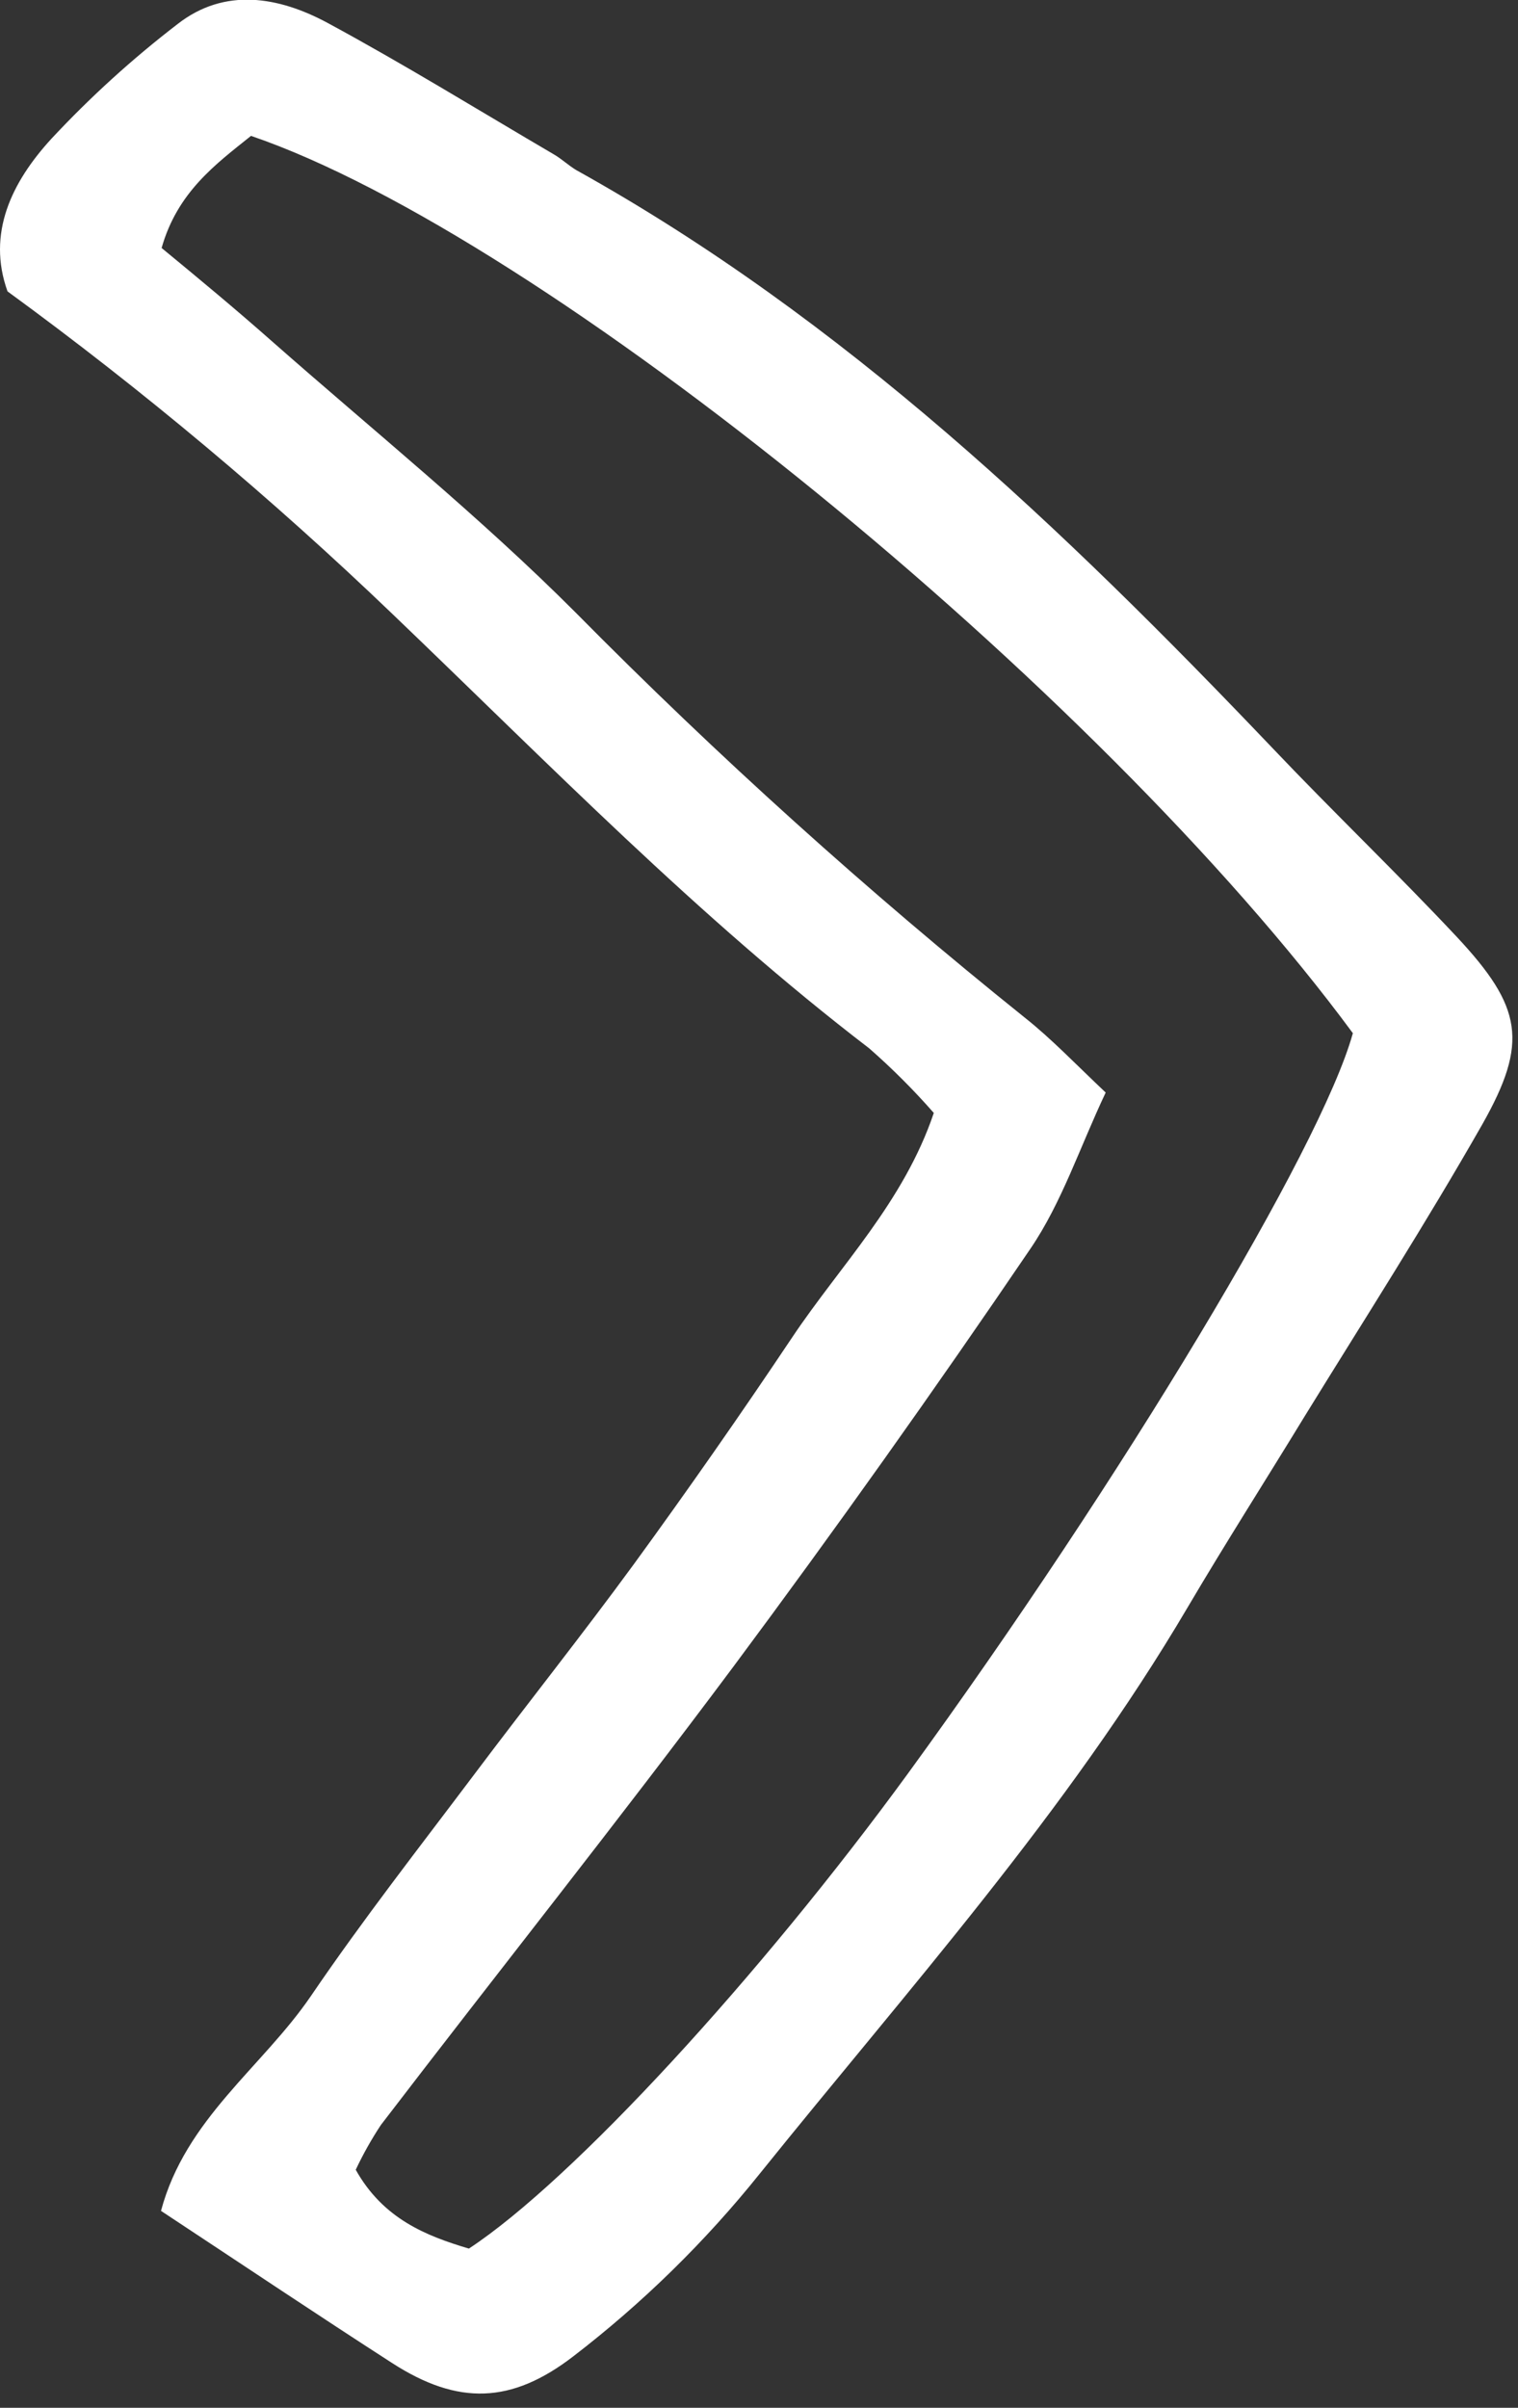 <svg width="99" height="157" viewBox="0 0 99 157" fill="none" xmlns="http://www.w3.org/2000/svg">
<rect x="0" y="0" width="99" height="157" fill="#333333" stroke="none"/>
<path d="M10.5 144.16C12.1 138.16 17.1 134.8 20.27 130.16C23.67 125.16 27.35 120.46 30.96 115.66C34.4 111.08 37.96 106.61 41.34 101.99C44.88 97.13 48.32 92.203 51.66 87.21C54.8 82.51 58.93 78.4 60.9 72.57C59.591 71.076 58.184 69.669 56.69 68.36C45.53 59.81 35.75 49.76 25.63 40.07C17.731 32.492 9.332 25.453 0.49 19C-0.87 15.21 0.77 11.87 3.34 9.06C5.875 6.34 8.631 3.835 11.58 1.57C14.66 -0.84 18.18 -0.21 21.32 1.47C26.32 4.17 31.23 7.2 36.16 10.09C36.65 10.38 37.08 10.79 37.58 11.09C55.06 20.82 69.31 34.43 83 48.79C86.94 52.94 91.08 56.9 95 61.08C99.29 65.67 99.69 67.97 96.68 73.3C93 79.76 89 86 85.08 92.36C82.55 96.51 79.93 100.61 77.46 104.8C69.58 118.18 59.24 129.69 49.57 141.71C45.998 146.169 41.902 150.181 37.37 153.66C33.37 156.73 29.89 156.87 25.57 154.08C20.79 151 16.06 147.83 10.5 144.16ZM88.23 67.37C71.58 44.79 35.44 15.37 16.37 8.86C14.06 10.71 11.57 12.53 10.54 16.17C12.97 18.17 15.38 20.17 17.71 22.23C24.36 28.09 31.29 33.68 37.54 39.94C46.791 49.302 56.574 58.123 66.84 66.36C68.58 67.74 70.12 69.36 72.11 71.24C70.42 74.81 69.25 78.41 67.21 81.41C60.95 90.63 54.493 99.713 47.84 108.66C40.32 118.74 32.47 128.59 24.84 138.56C24.224 139.493 23.676 140.469 23.2 141.48C24.99 144.68 27.79 145.79 30.58 146.62C37.36 142.16 49.58 128.85 59.23 115.62C73.14 96.51 86.15 74.88 88.23 67.37Z" fill="white"/>
</svg>
